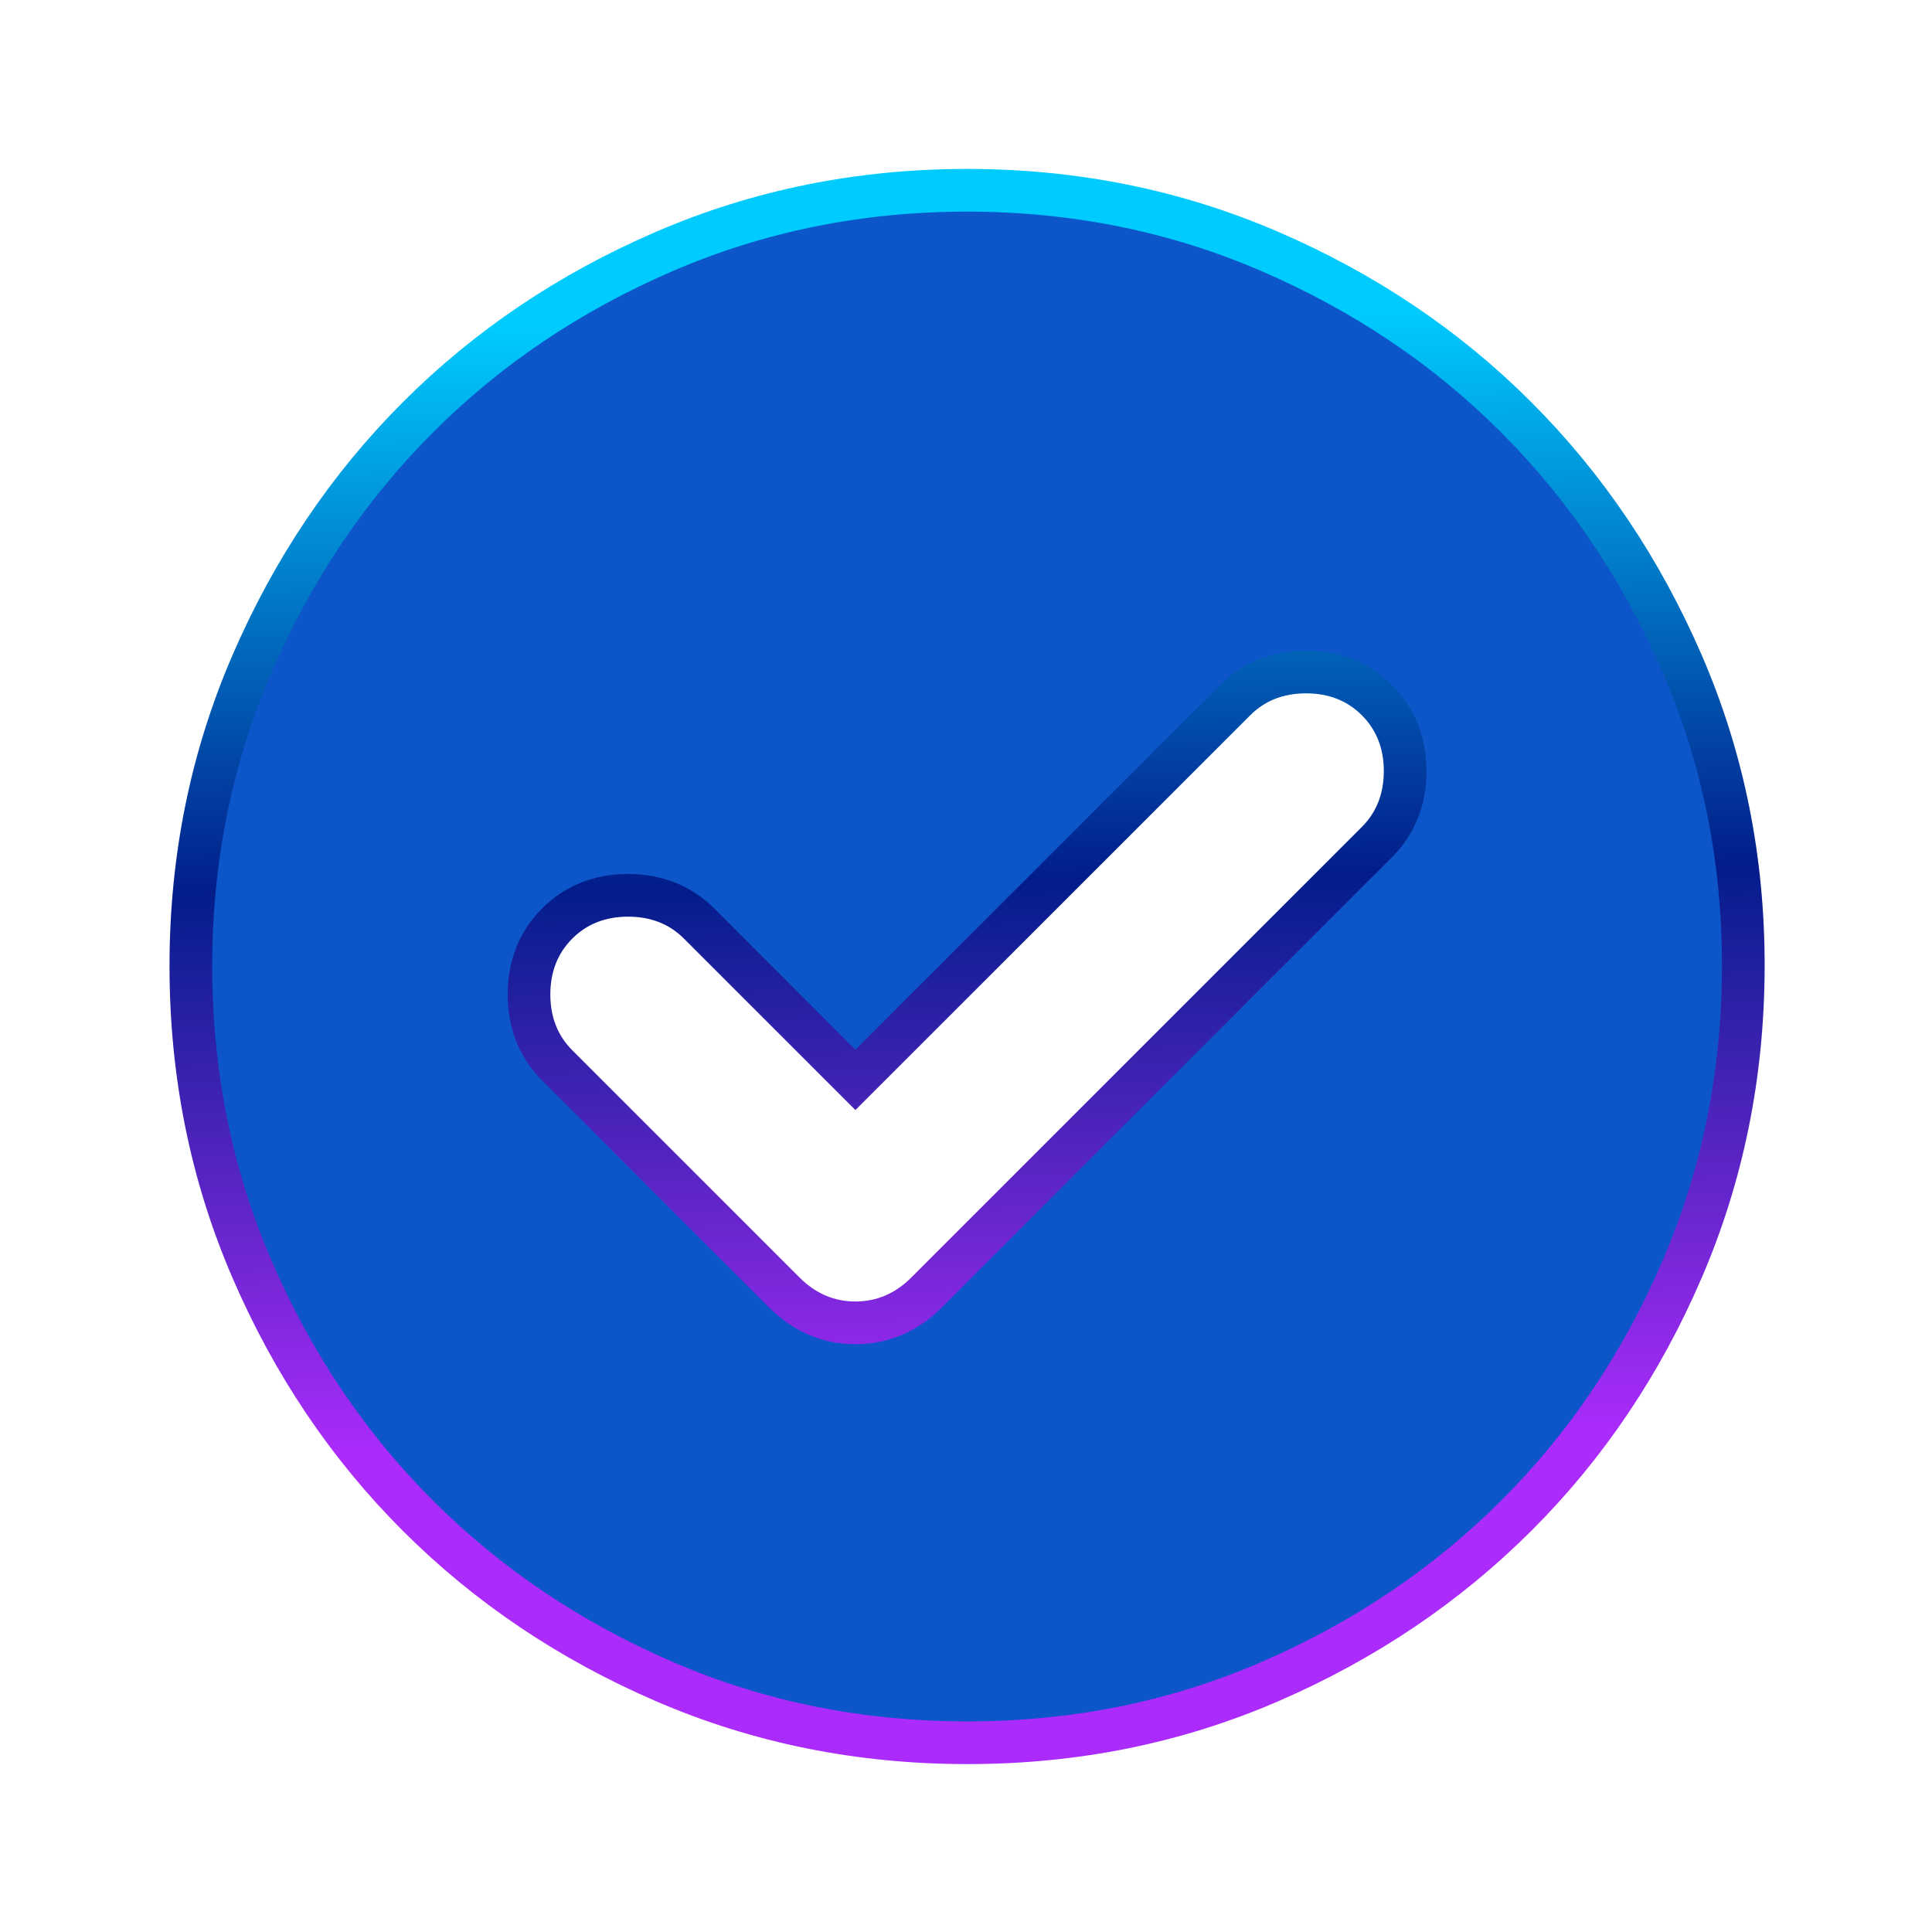 <svg width="181" height="181" viewBox="0 0 181 181" fill="none" xmlns="http://www.w3.org/2000/svg">
<path d="M90.601 17.827C100.667 17.827 110.11 19.739 118.95 23.552C127.829 27.381 135.523 32.564 142.052 39.097C148.581 45.631 153.766 53.326 157.605 62.201C161.427 71.035 163.336 80.476 163.321 90.545C163.306 100.617 161.395 110.062 157.596 118.898C153.782 127.77 148.601 135.463 142.053 141.996C135.504 148.531 127.808 153.717 118.948 157.552C110.13 161.368 100.688 163.277 90.603 163.268H90.601C80.525 163.268 71.082 161.356 62.253 157.544C53.384 153.715 45.689 148.532 39.15 141.998C32.612 135.465 27.43 127.771 23.605 118.897C19.797 110.062 17.886 100.618 17.881 90.547C17.876 80.477 19.787 71.035 23.604 62.2C27.439 53.326 32.622 45.63 39.151 39.097C45.679 32.564 53.373 27.381 62.252 23.552C71.092 19.739 80.536 17.827 90.601 17.827ZM122.357 62.956C119.764 62.956 117.494 63.815 115.713 65.597L80.14 101.169L65.49 86.519C63.708 84.737 61.438 83.878 58.844 83.878C56.251 83.878 53.981 84.737 52.2 86.519C50.419 88.3 49.559 90.57 49.559 93.163C49.559 95.756 50.419 98.026 52.2 99.808L73.496 121.103C75.34 122.947 77.583 123.931 80.14 123.931C82.698 123.931 84.941 122.947 86.785 121.103L129.002 78.886C130.783 77.104 131.642 74.835 131.642 72.241C131.642 69.648 130.783 67.378 129.002 65.597C127.22 63.815 124.951 62.956 122.357 62.956Z" fill="#0C56C9" stroke="url(#paint0_linear_37_3265)" stroke-width="4"/>
<defs>
<linearGradient id="paint0_linear_37_3265" x1="88.936" y1="29.883" x2="90.936" y2="134.883" gradientUnits="userSpaceOnUse">
<stop stop-color="#00CBFE"/>
<stop offset="0.5" stop-color="#021D8A"/>
<stop offset="1" stop-color="#AA2BFA"/>
</linearGradient>
</defs>
</svg>
